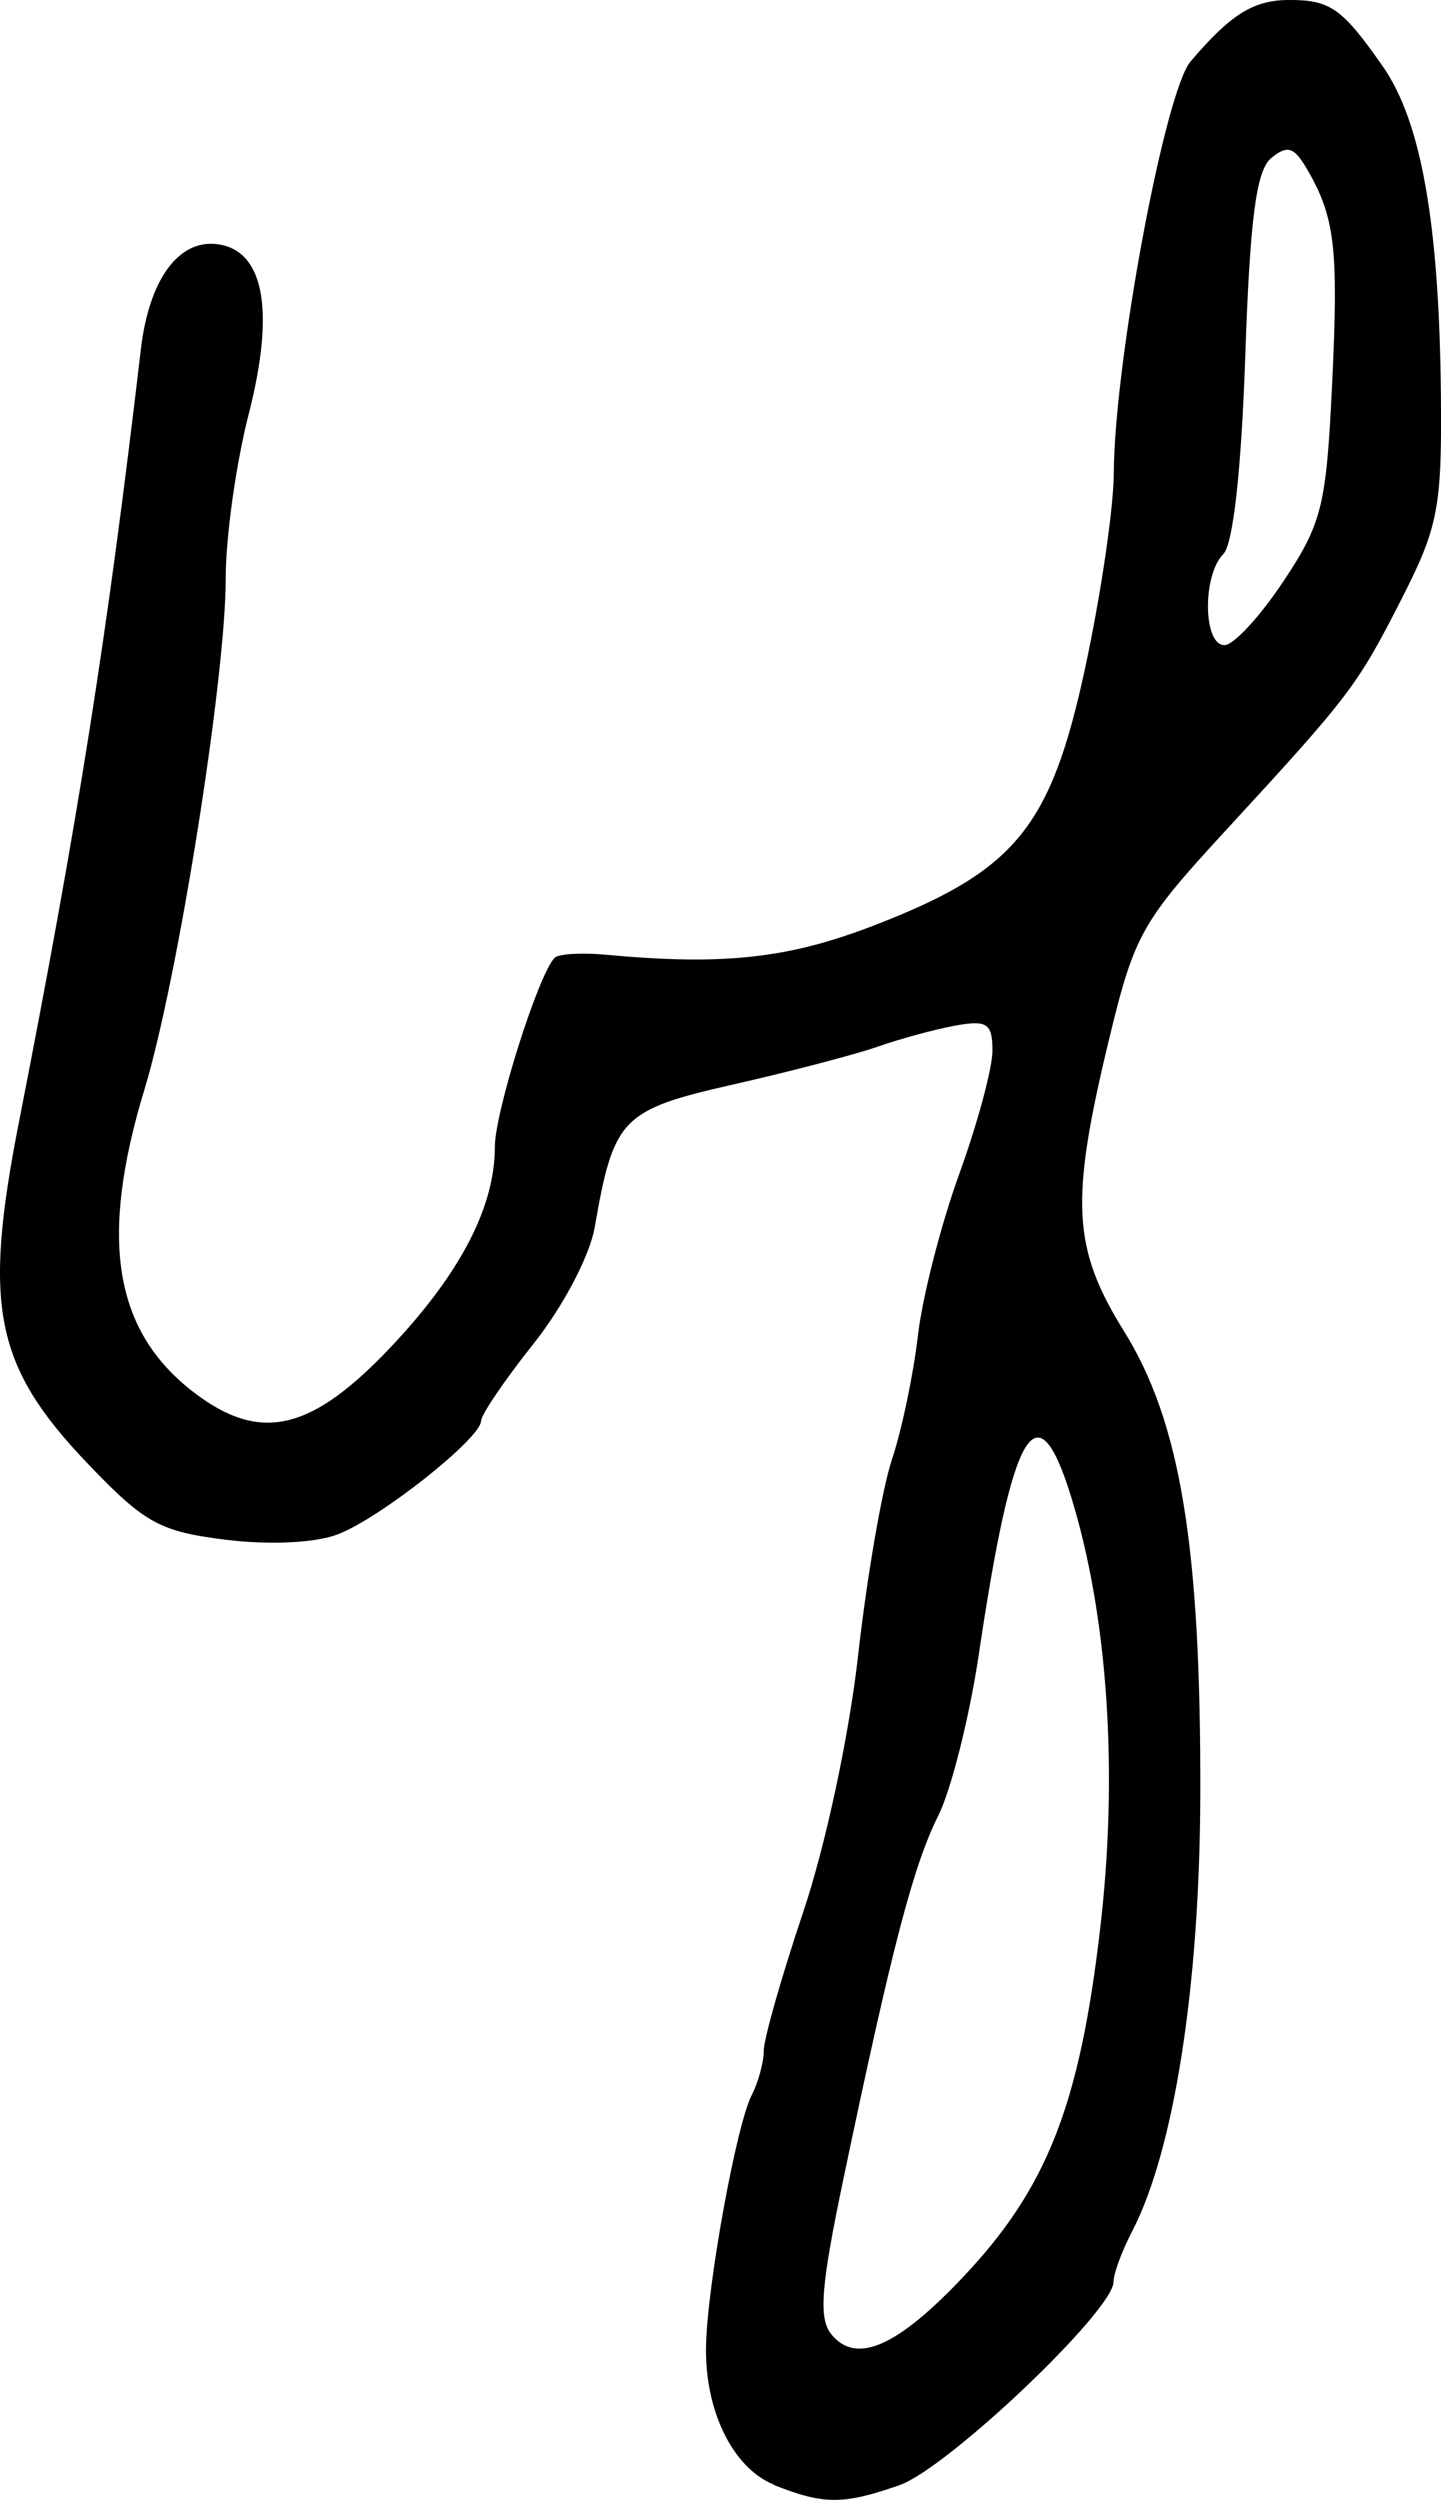 <svg xmlns="http://www.w3.org/2000/svg" height="30.33" width="17.492"><path d="M15.58 7.052c.47-.709.52-.916.591-2.408.079-1.642.033-2.018-.313-2.605-.152-.258-.234-.281-.428-.12-.181.15-.257.735-.314 2.405-.047 1.373-.147 2.279-.266 2.398-.256.256-.246 1.106.013 1.105.112 0 .435-.35.717-.776zm-3.876 20.56c1.007-1.071 1.4-2.071 1.65-4.206.224-1.906.094-3.817-.358-5.266-.413-1.323-.707-.814-1.114 1.93-.114.764-.336 1.646-.493 1.96-.301.6-.562 1.596-1.144 4.373-.283 1.346-.312 1.727-.15 1.922.303.366.801.145 1.61-.714zm-2.303 2.536c-.508-.202-.853-.91-.83-1.706.02-.756.372-2.674.553-3.021.08-.156.147-.4.147-.54 0-.142.215-.896.477-1.677.274-.813.56-2.15.67-3.133.106-.942.29-2.008.41-2.367s.26-1.033.314-1.497c.053-.464.278-1.345.5-1.958.223-.613.405-1.289.405-1.5 0-.333-.063-.376-.45-.306-.246.045-.669.16-.938.254-.27.095-1.056.301-1.748.458-1.368.31-1.461.406-1.692 1.736-.06.346-.384.961-.742 1.411-.349.438-.635.86-.637.937-.005.214-1.223 1.179-1.741 1.377-.273.104-.825.13-1.358.065-.8-.1-.982-.199-1.666-.913C-.063 16.581-.21 15.86.228 13.624.953 9.927 1.303 7.709 1.71 4.236c.1-.849.462-1.341.938-1.272.56.08.691.808.372 2.056-.155.602-.28 1.498-.28 1.992.003 1.195-.582 4.878-.986 6.204-.554 1.821-.371 2.937.603 3.68.81.618 1.433.467 2.417-.585.825-.882 1.233-1.676 1.233-2.398 0-.423.53-2.098.726-2.293.047-.047.325-.064.618-.037 1.441.133 2.22.047 3.274-.361 1.701-.66 2.13-1.184 2.546-3.112.19-.878.347-1.943.349-2.367.006-1.341.619-4.628.932-4.997.483-.569.76-.743 1.186-.746.51-.003.652.097 1.148.806.468.67.687 1.915.705 4.014.012 1.333-.035 1.576-.47 2.432-.547 1.073-.63 1.182-2.14 2.821-1.023 1.11-1.112 1.268-1.417 2.531-.477 1.973-.448 2.536.182 3.55.684 1.1.933 2.616.924 5.635-.007 2.311-.32 4.311-.83 5.288-.122.235-.223.508-.223.607-.002.352-2.018 2.265-2.6 2.468-.682.237-.915.237-1.516 0z" stroke-width=".163"/></svg>